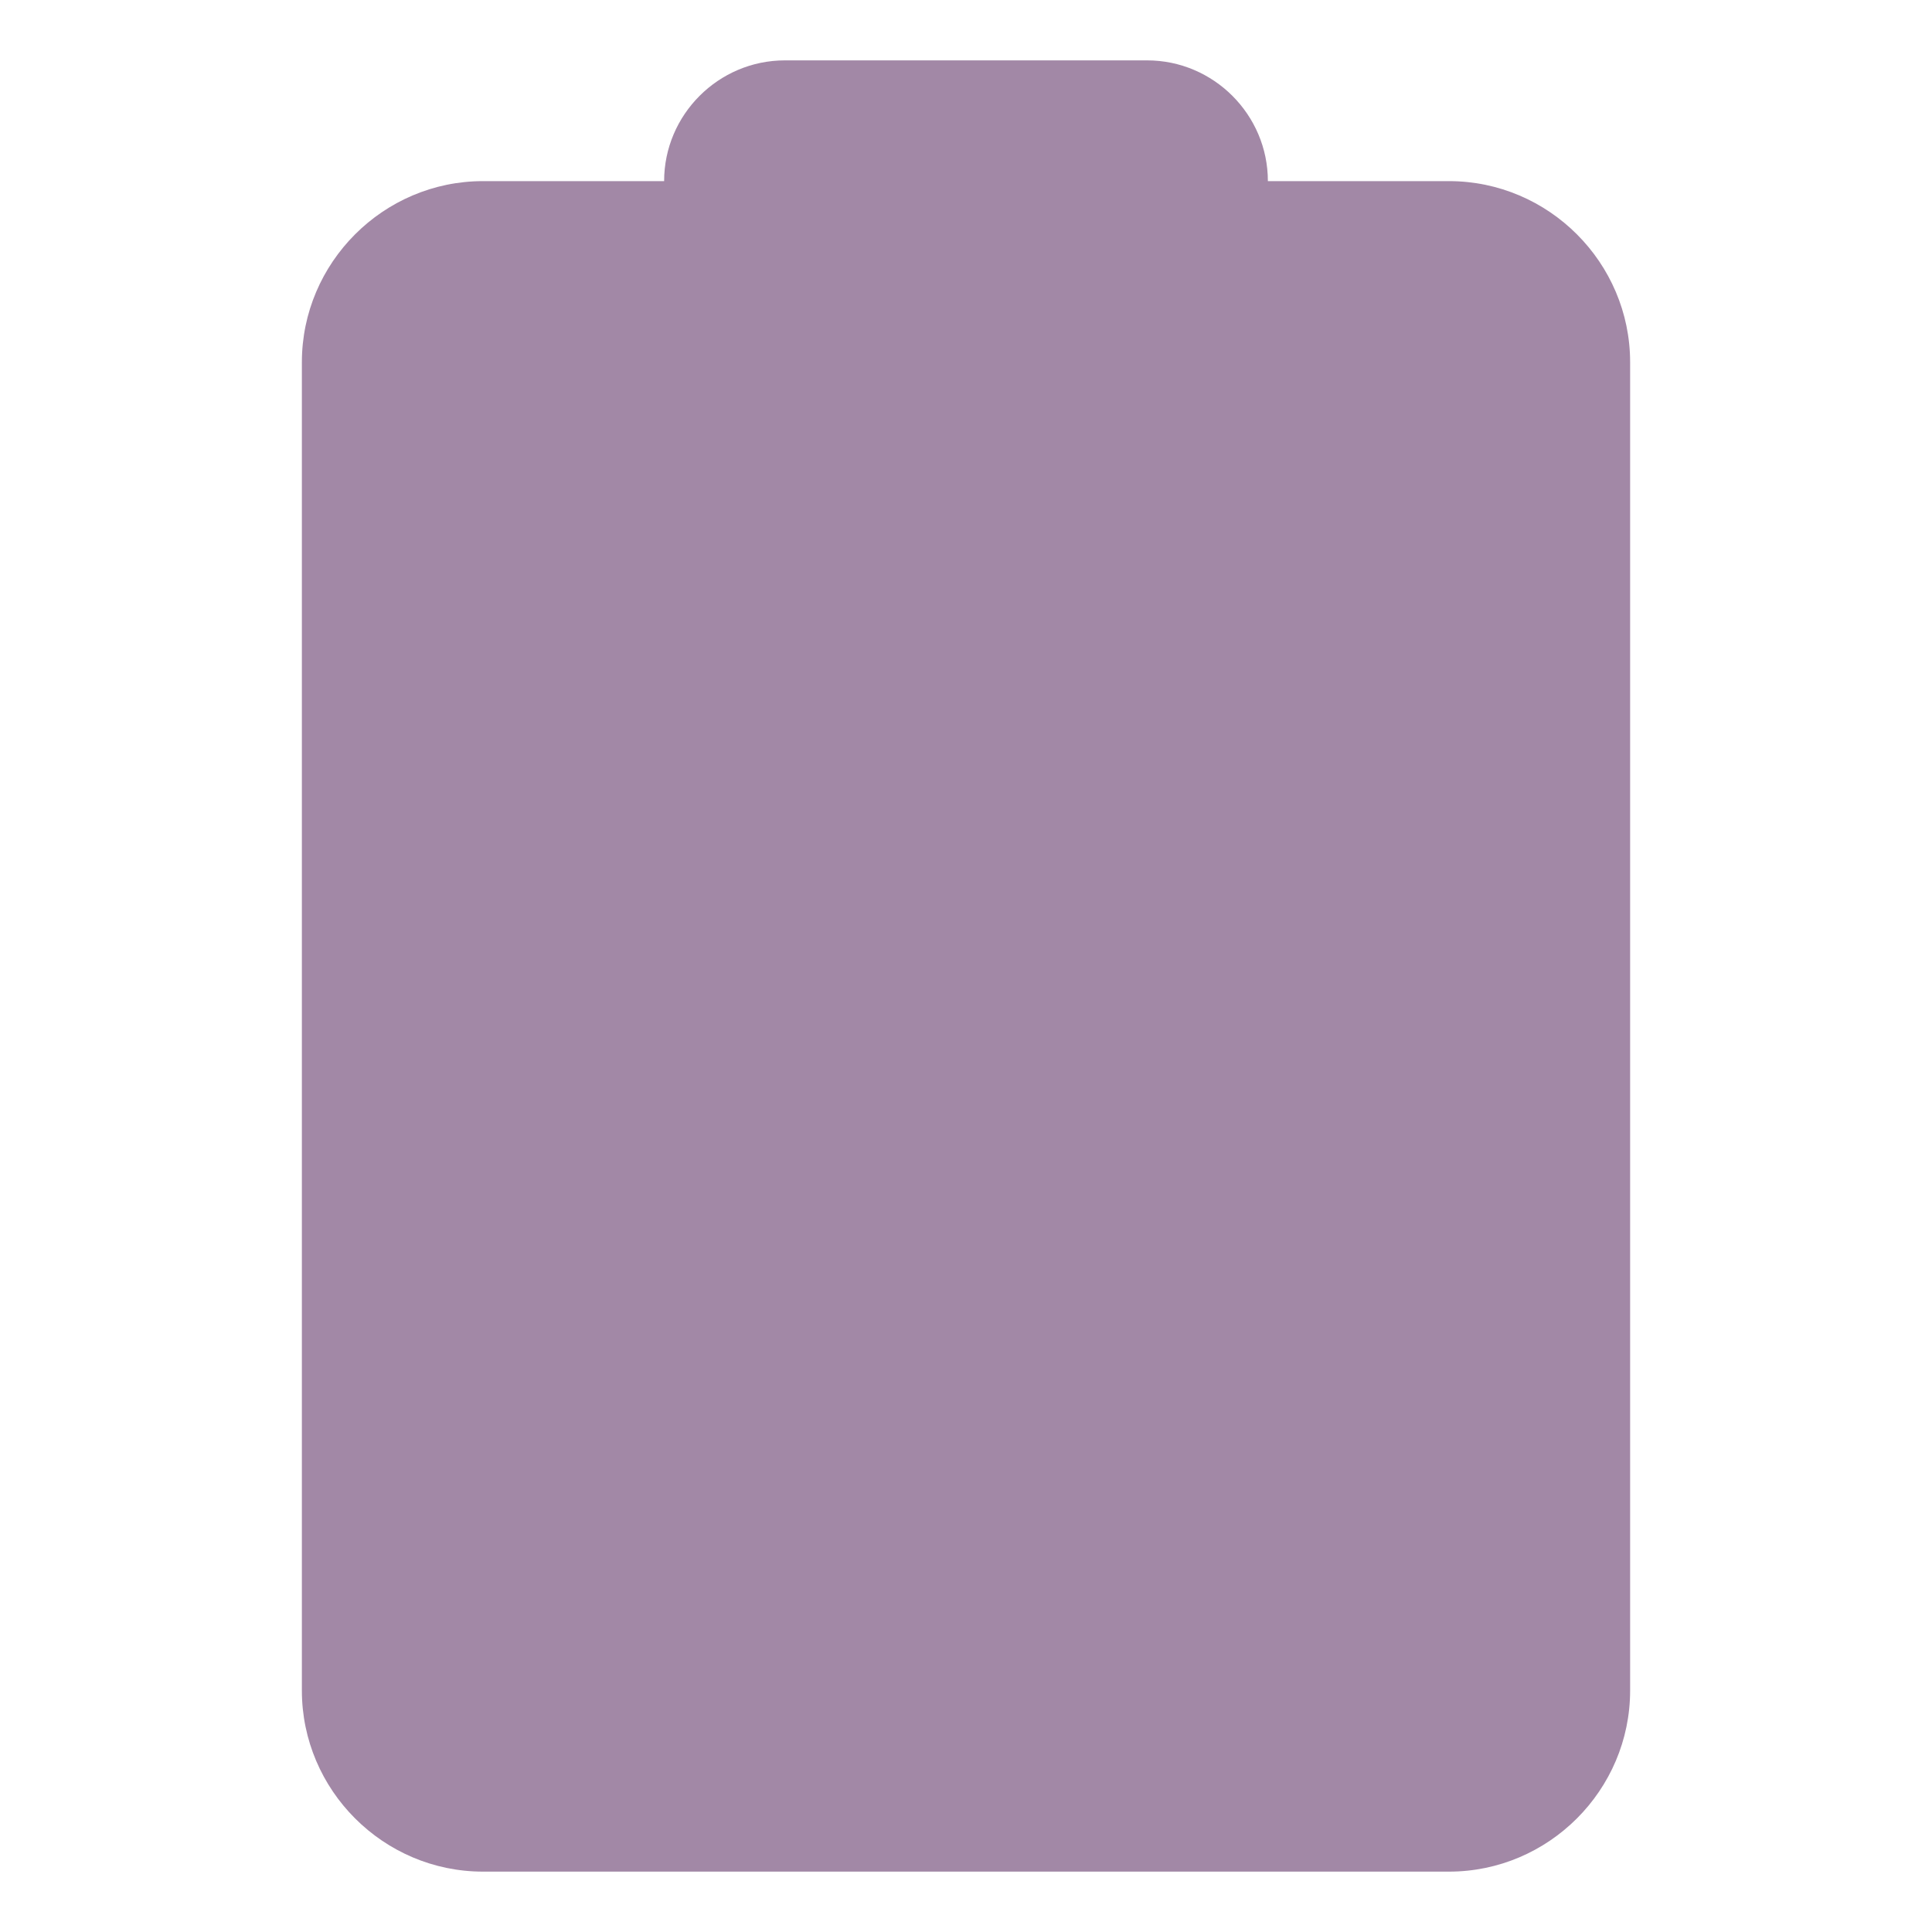 <!DOCTYPE svg PUBLIC "-//W3C//DTD SVG 1.1//EN" "http://www.w3.org/Graphics/SVG/1.1/DTD/svg11.dtd">
<!-- Uploaded to: SVG Repo, www.svgrepo.com, Transformed by: SVG Repo Mixer Tools -->
<svg width="128px" height="128px" viewBox="0 0 32 32" enable-background="new 0 0 32 32" version="1.1" xml:space="preserve" xmlns="http://www.w3.org/2000/svg" xmlns:xlink="http://www.w3.org/1999/xlink" fill="#000000">
<g id="SVGRepo_bgCarrier" stroke-width="0"/>
<g id="SVGRepo_tracerCarrier" stroke-linecap="round" stroke-linejoin="round"/>
<g id="SVGRepo_iconCarrier"> <g id="Files_Folder40"/> <g id="Files_Folder39"/> <g id="Files_Folder38"/> <g id="Files_Folder37"/> <g id="Files_Folder36"/> <g id="Files_Folder35"/> <g id="Files_Folder34"/> <g id="Files_Folder33"/> <g id="Files_Folder32"/> <g id="Files_Folder31"/> <g id="Files_Folder30"/> <g id="Files_Folder29"/> <g id="Files_Folder28"/> <g id="Files_Folder27"/> <g id="Files_Folder26"/> <g id="Files_Folder25"/> <g id="Files_Folder24"/> <g id="Files_Folder23"/> <g id="Files_Folder22"/> <g id="Files_Folder21"/> <g id="Files_Folder20"/> <g id="Files_Folder19"/> <g id="Files_Folder18"/> <g id="Files_Folder17"/> <g id="Files_Folder16"/> <g id="Files_Folder15"/> <g id="Files_Folder14"/> <g id="Files_Folder13"/> <g id="Files_Folder12"> <g> <g> <g> <path d="M27,6v22c0,1.65-1.35,3-3,3H8c-1.65,0-3-1.35-3-3V6c0-1.65,1.35-3,3-3h16C25.65,3,27,4.35,27,6z" fill="#A288A6"/> </g> </g> <g> <g> <path d="M21,3v2c0,1.1-0.9,2-2,2h-6c-1.1,0-2-0.9-2-2V3c0-1.1,0.9-2,2-2h6C20.1,1,21,1.9,21,3z" fill="#A288A6E9803"/> </g> </g> </g> <g> <g> <path d="M21,19H11c-0.552,0-1-0.448-1-1s0.448-1,1-1h10c0.552,0,1,0.448,1,1S21.552,19,21,19z" fill="#A288A6E9803"/> </g> <g> <path d="M20,25h-8c-0.552,0-1-0.448-1-1s0.448-1,1-1h8c0.552,0,1,0.448,1,1S20.552,25,20,25z" fill="#A288A6E9803"/> </g> </g> </g> <g id="Files_Folder11"/> <g id="Files_Folder10"/> <g id="Files_Folder09"/> <g id="Files_Folder08"/> <g id="Files_Folder07"/> <g id="Files_Folder06"/> <g id="Files_Folder05"/> <g id="Files_Folder04"/> <g id="Files_Folder03"/> <g id="Files_Folder02"/> <g id="Files_Folder01"/> </g>
</svg>